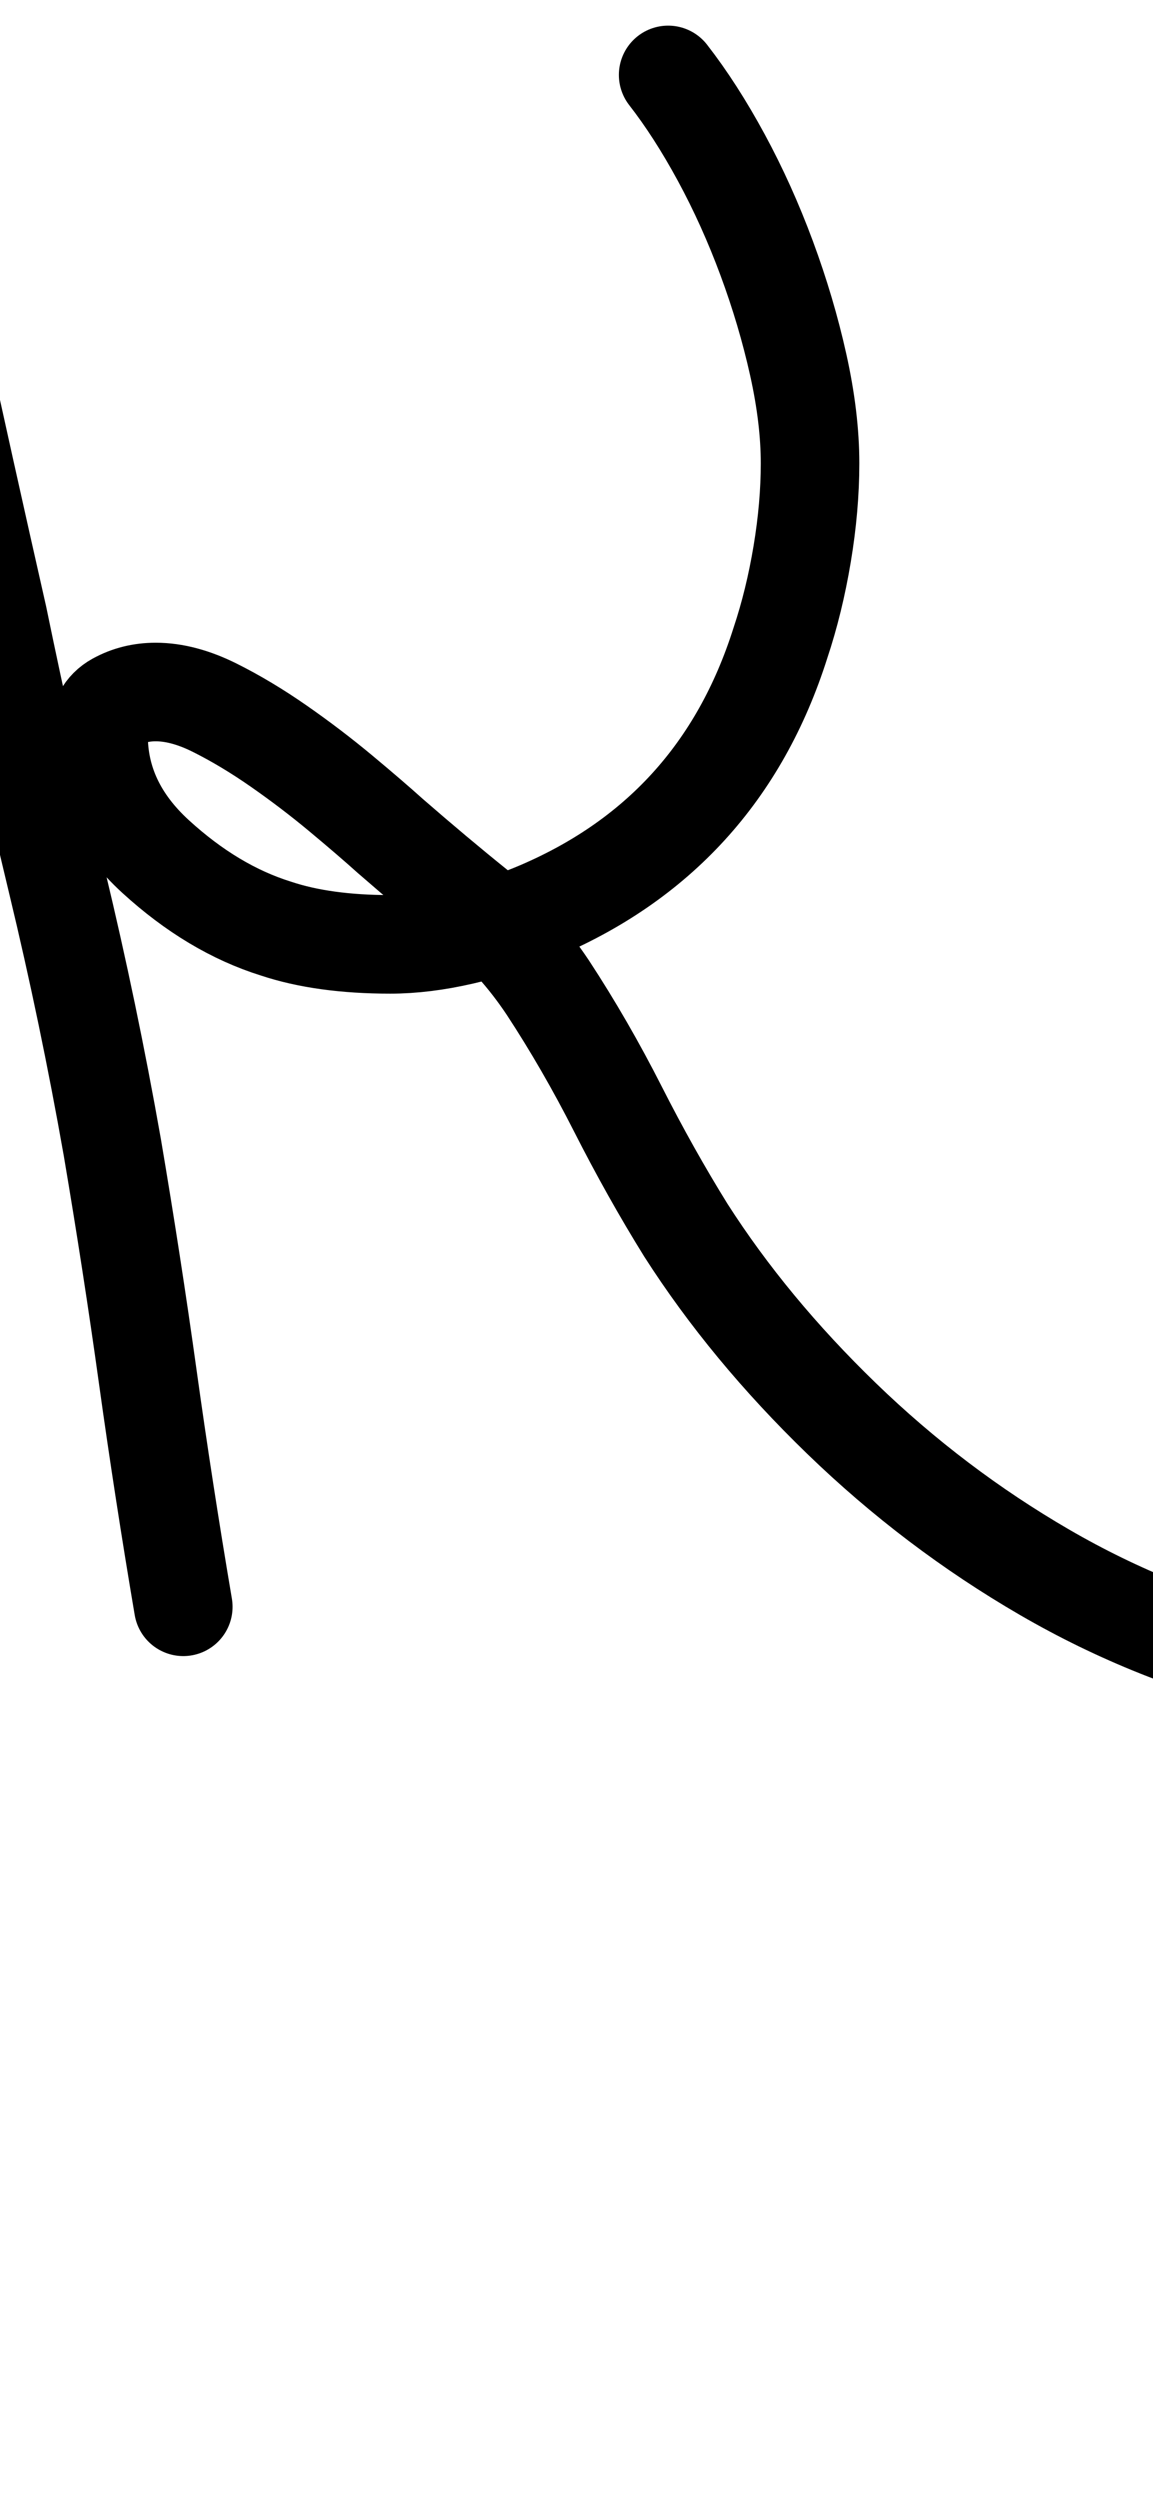 <?xml version="1.0" encoding="UTF-8"?>
<svg xmlns="http://www.w3.org/2000/svg" width="585" height="1268" viewBox="0 0 585 1268" data-advance="585" data-ascent="750" data-descent="-518" data-vertical-extent="1268" data-units-per-em="1000" data-glyph-name="K" data-codepoint="75" fill="none" stroke="currentColor" stroke-width="50" stroke-linecap="round" stroke-linejoin="round">
  <path d="M93 815Q83 756 75.0 698.5Q67 641 57 582Q45 514 29.0 447.5Q13 381 -1 313Q-18 238 -34.0 164.5Q-50 91 -75 18Q-50 91 -34.0 164.5Q-18 238 -1 313Q13 381 29.0 447.5Q45 514 57 582Q67 641 75.0 698.5Q83 756 93 815ZM339 38Q353 56 366.0 80.0Q379 104 389.0 131.0Q399 158 405.0 185.0Q411 212 411 235Q411 257 407.0 281.0Q403 305 396 326Q365 424 271 463Q254 470 234.5 474.5Q215 479 198 479Q164 479 140 471Q108 461 79.0 434.5Q50 408 50 373Q50 361 59.0 356.0Q68 351 79 351Q93 351 109.0 359.0Q125 367 141.5 378.5Q158 390 173.0 402.5Q188 415 198 424Q221 444 241.5 460.5Q262 477 278 501Q297 530 313.5 562.5Q330 595 348 624Q380 674 427.0 719.5Q474 765 530.0 797.5Q586 830 649.0 845.0Q712 860 777 849Q788 847 798.0 847.0Q808 847 818 840Q808 847 798.0 847.0Q788 847 777 849Q712 860 649.0 845.0Q586 830 530.0 797.5Q474 765 427.0 719.5Q380 674 348 624Q330 595 313.5 562.5Q297 530 278 501Q262 477 241.5 460.5Q221 444 198 424Q188 415 173.0 402.5Q158 390 141.5 378.5Q125 367 109.0 359.0Q93 351 79 351Q68 351 59.0 356.0Q50 361 50 373Q50 408 79.0 434.5Q108 461 140 471Q164 479 198 479Q215 479 234.5 474.5Q254 470 271 463Q365 424 396 326Q403 305 407.0 281.0Q411 257 411 235Q411 212 405.0 185.0Q399 158 389.0 131.0Q379 104 366.0 80.0Q353 56 339 38Z"/>
</svg>
